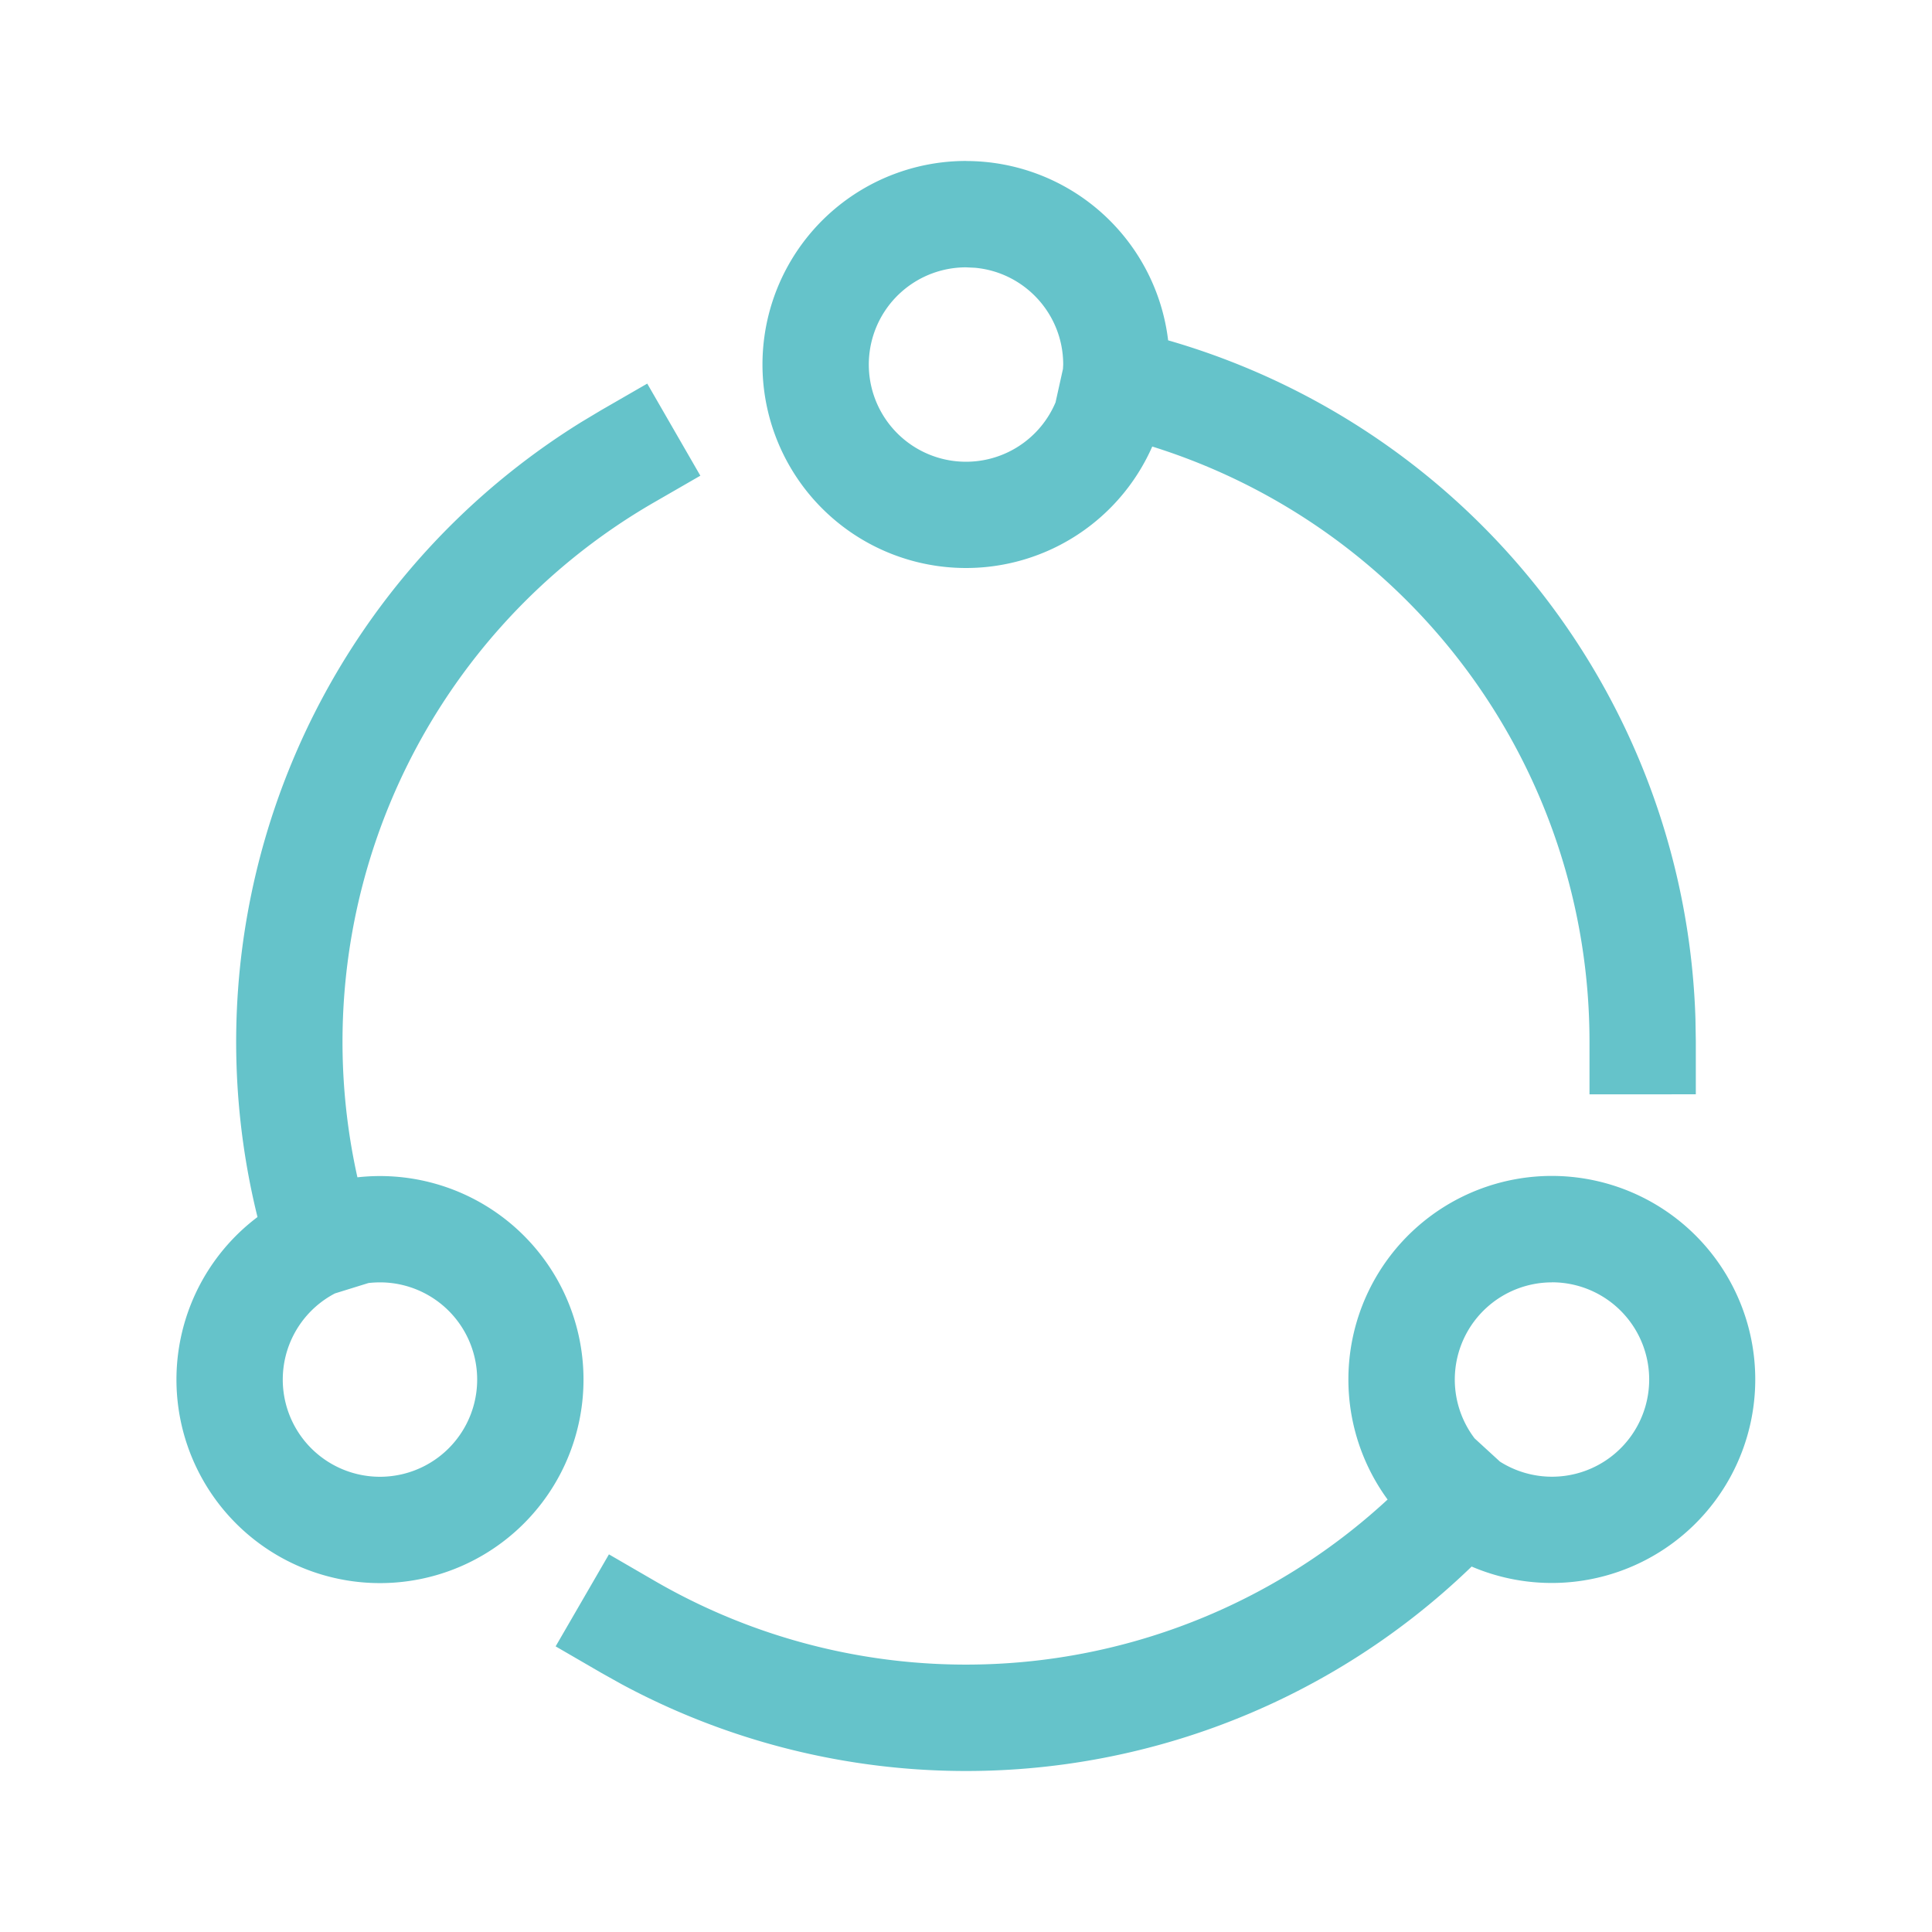 <svg width="32" height="32" viewBox="0 0 32 32" xmlns="http://www.w3.org/2000/svg">
    <path d="M25.705 19.477a3.371 3.371 0 1 1-1.33 6.47A12.044 12.044 0 0 1 10.3 27.898l-.335-.187-.762-.442.883-1.524.762.442a10.283 10.283 0 0 0 12.135-1.35 3.371 3.371 0 0 1 2.721-5.36zM10.72 6.353l.88 1.526-.763.44A10.316 10.316 0 0 0 5.92 19.5a3.371 3.371 0 1 1-1.655.658 12.078 12.078 0 0 1 5.37-13.171l.322-.193.763-.44zM6.295 21.24c-.065 0-.13.004-.192.011l-.555.172a1.61 1.61 0 1 0 .747-.183zm19.41 0a1.61 1.61 0 0 0-1.281 2.584l.42.385a1.61 1.61 0 1 0 .862-2.97zM16 2.667a3.372 3.372 0 0 1 3.348 2.97 12.087 12.087 0 0 1 8.734 11.24l.006.368v.88l-1.761.001v-.88a10.327 10.327 0 0 0-7.242-9.85A3.371 3.371 0 1 1 16 2.666zm0 1.761a1.61 1.61 0 1 0 1.483 2.237l.123-.554.004-.073c0-.84-.643-1.53-1.463-1.603L16 4.428z" fill="#65C3CA" fill-rule="evenodd"/>
</svg>
